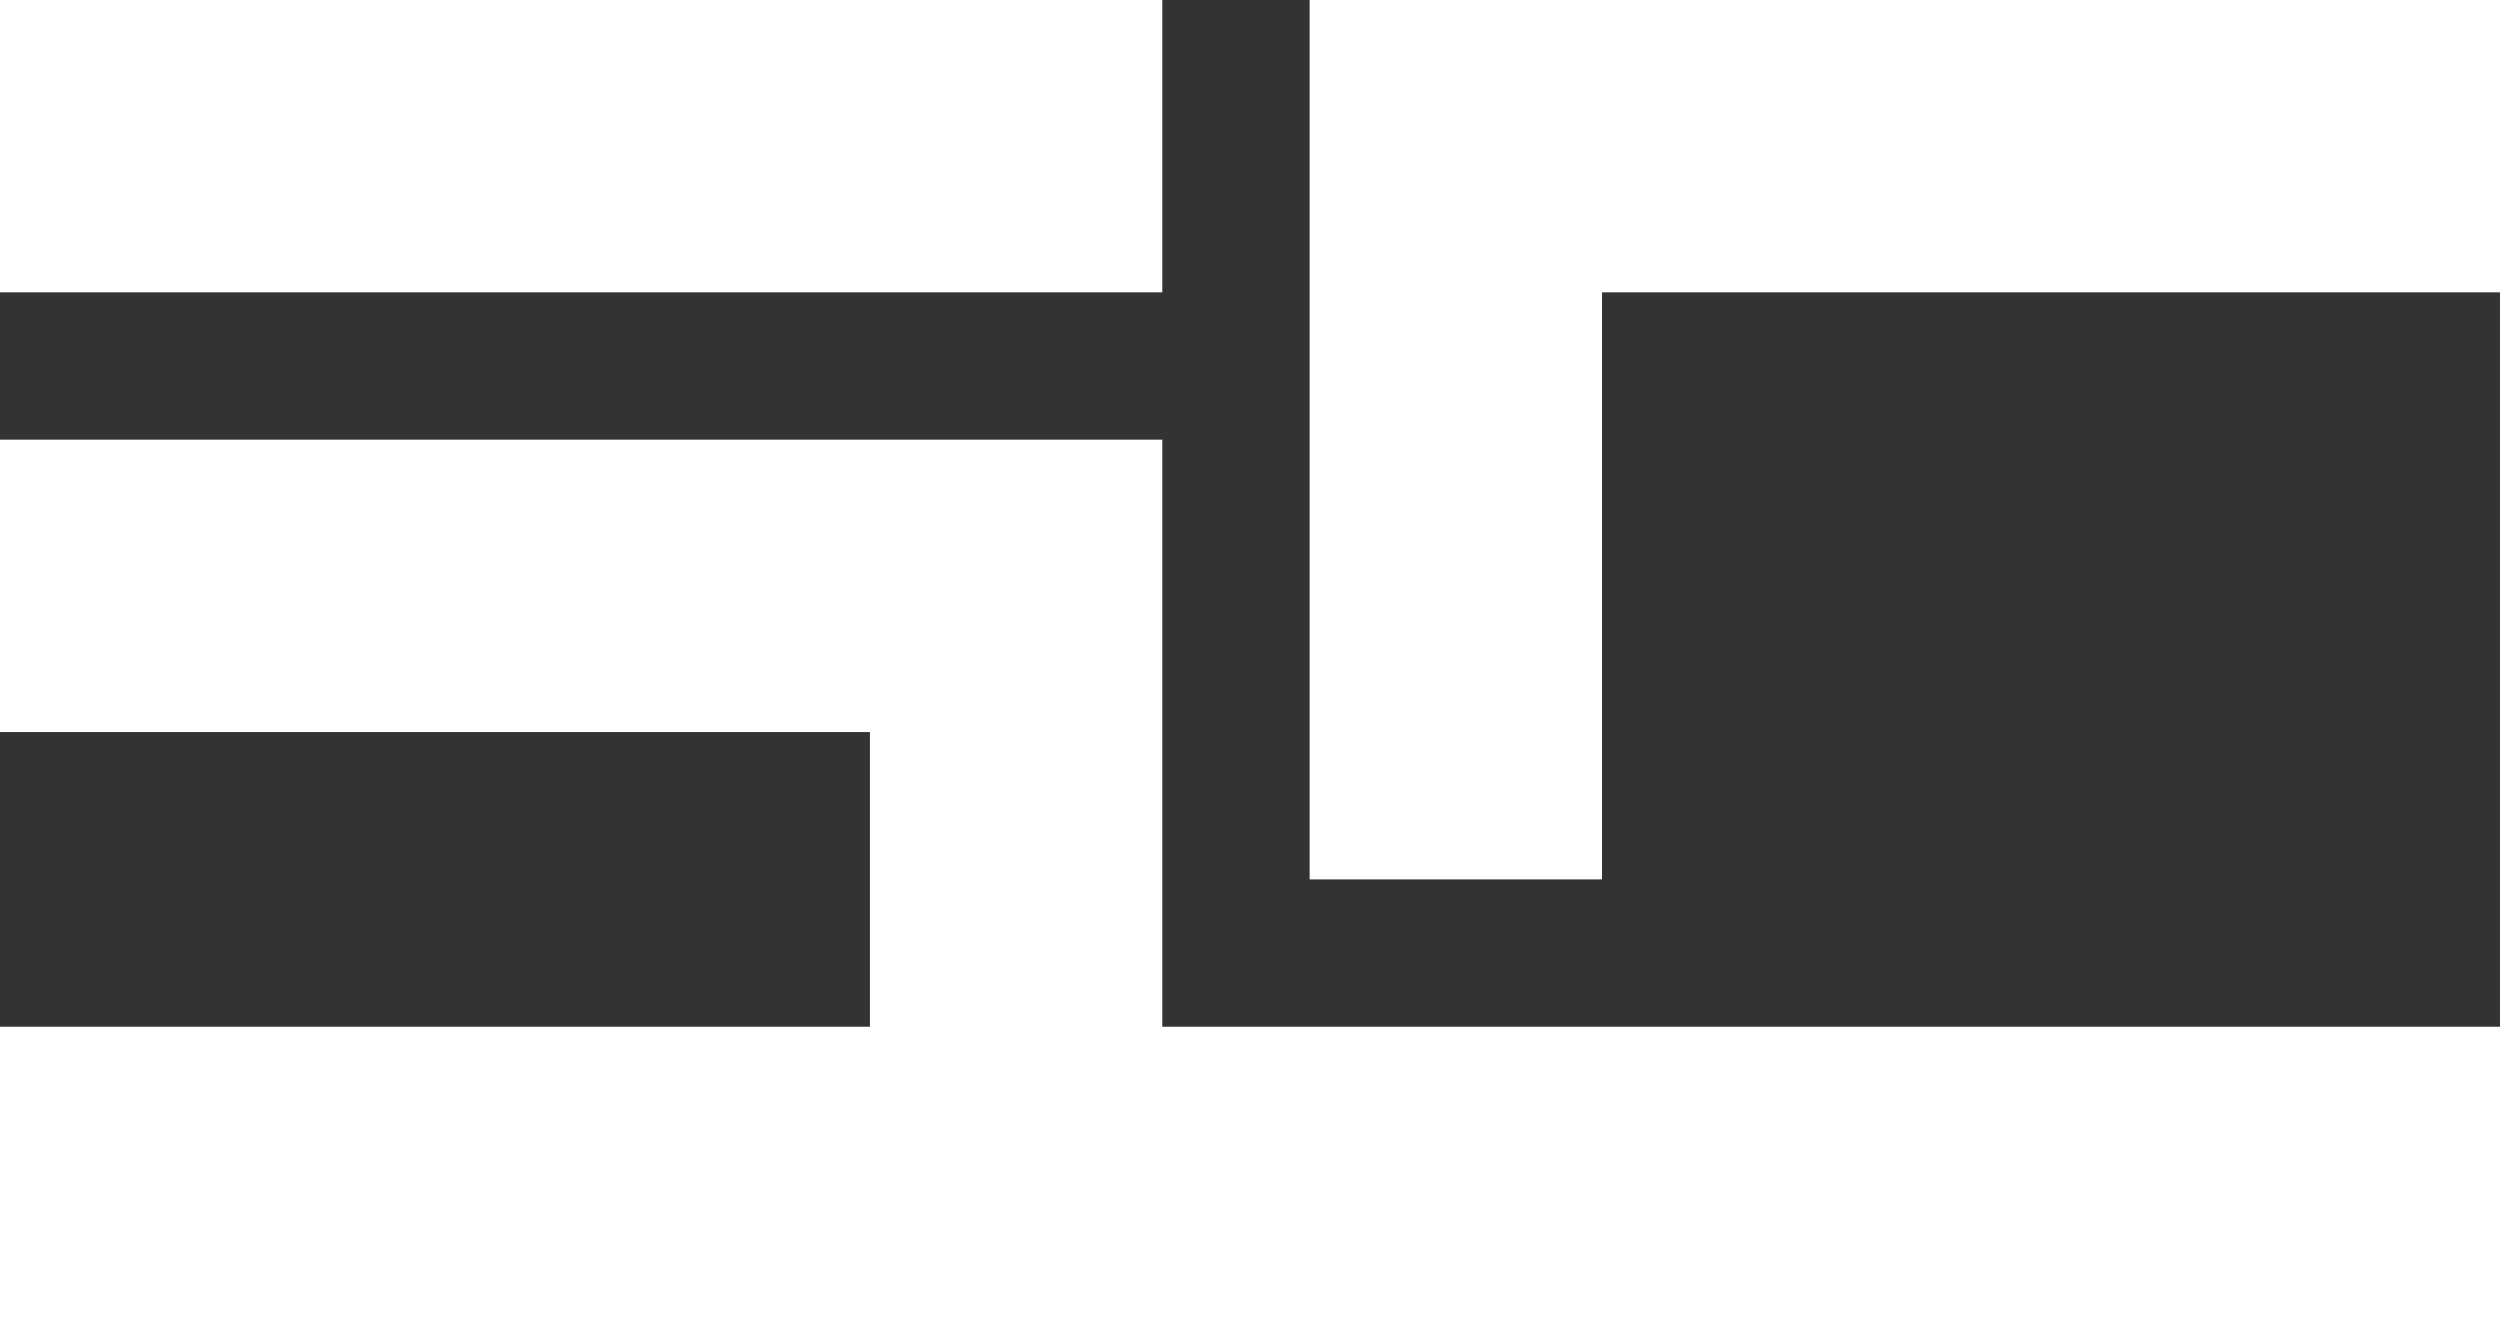 <svg version="1.1" id="图层_1" x="0px" y="0px" width="167.107px" height="88.172px" viewBox="0 0 167.107 88.172" enable-background="new 0 0 167.107 88.172" xml:space="preserve" xmlns="http://www.w3.org/2000/svg" xmlns:xlink="http://www.w3.org/1999/xlink" xmlns:xml="http://www.w3.org/XML/1998/namespace">
  <rect x="0" y="0" width="167.107" height="88.172" fill="#333333" stroke="none"/>
  <path fill="#FFFFFF" d="M77.691,68.63h89.416v19.542H0V68.63h58.149V48.934H0V29.39h77.691V68.63z M77.691,0H0v19.542h77.691V0z
	 M87.54,0v58.782h19.543v-39.24h60.024V0H87.54z" class="color c1"/>
</svg>